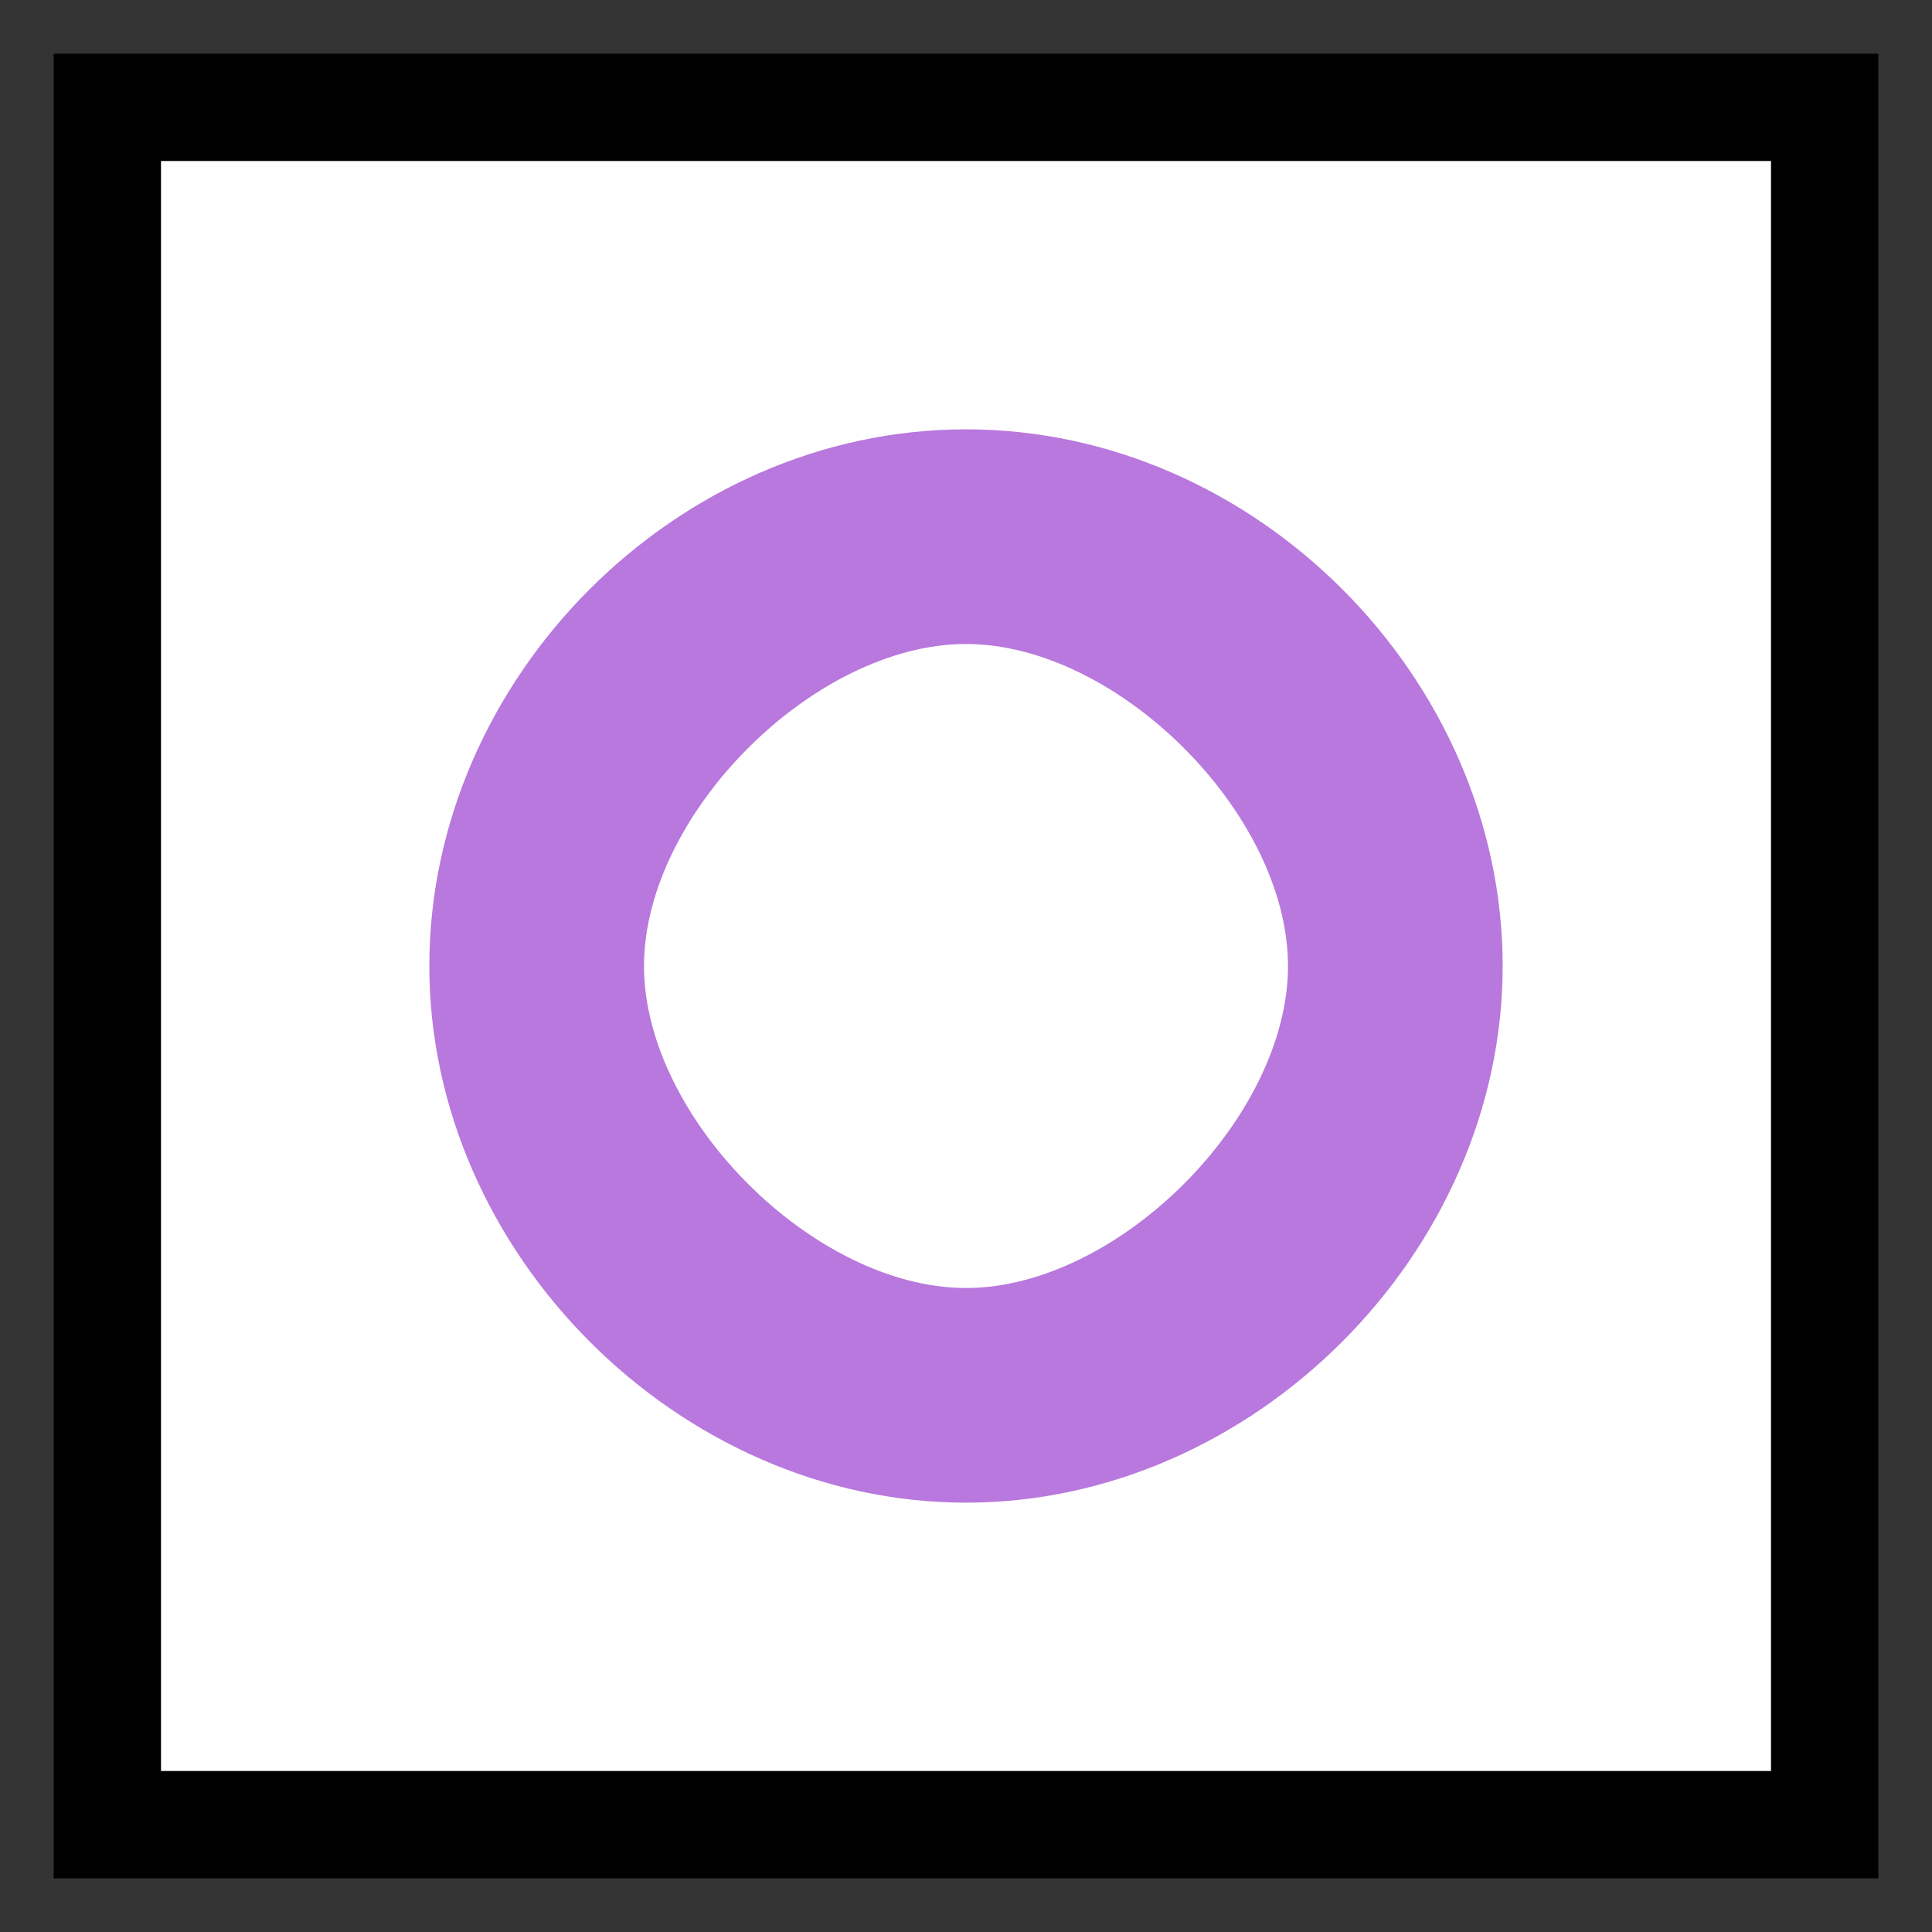 <?xml version='1.0' encoding='utf-8'?>
<svg xmlns:dc="http://purl.org/dc/elements/1.1/" xmlns:cc="http://creativecommons.org/ns#" xmlns:rdf="http://www.w3.org/1999/02/22-rdf-syntax-ns#" xmlns="http://www.w3.org/2000/svg" id="svg2" viewBox="0 0 18 18" height="100%" width="100%" version="1.1">
  <rect x="0" y="0" width="18" height="18" fill="#333333" stroke="none"/>
  <defs id="defs6"/>
  <rect style="fill:none;stroke:none;visibility:hidden" id="canvas" y="0" x="0" height="18" width="18"/><rect x="1" y="1" width="16" height="16" id="shield" style="fill:#ffffff;fill-opacity:1;stroke:#000000;stroke-width:1.0;stroke-opacity:1;"/>
  <path style="fill:#b878dd;fill-opacity:1" d="M 7,2 C 4.297,2 2,4.326 2,7 2,9.674 4.326,12 7,12 9.674,12 12,9.674 12,7 12,4.326 9.703,2 7,2 Z m 0,2 c 1.414,0 3,1.586 3,3 0,1.414 -1.586,3 -3,3 C 5.586,10 4,8.414 4,7 4,5.586 5.586,4 7,4 Z" id="white-purple-circle" transform="translate(2.0,2.0)"/>
</svg>
